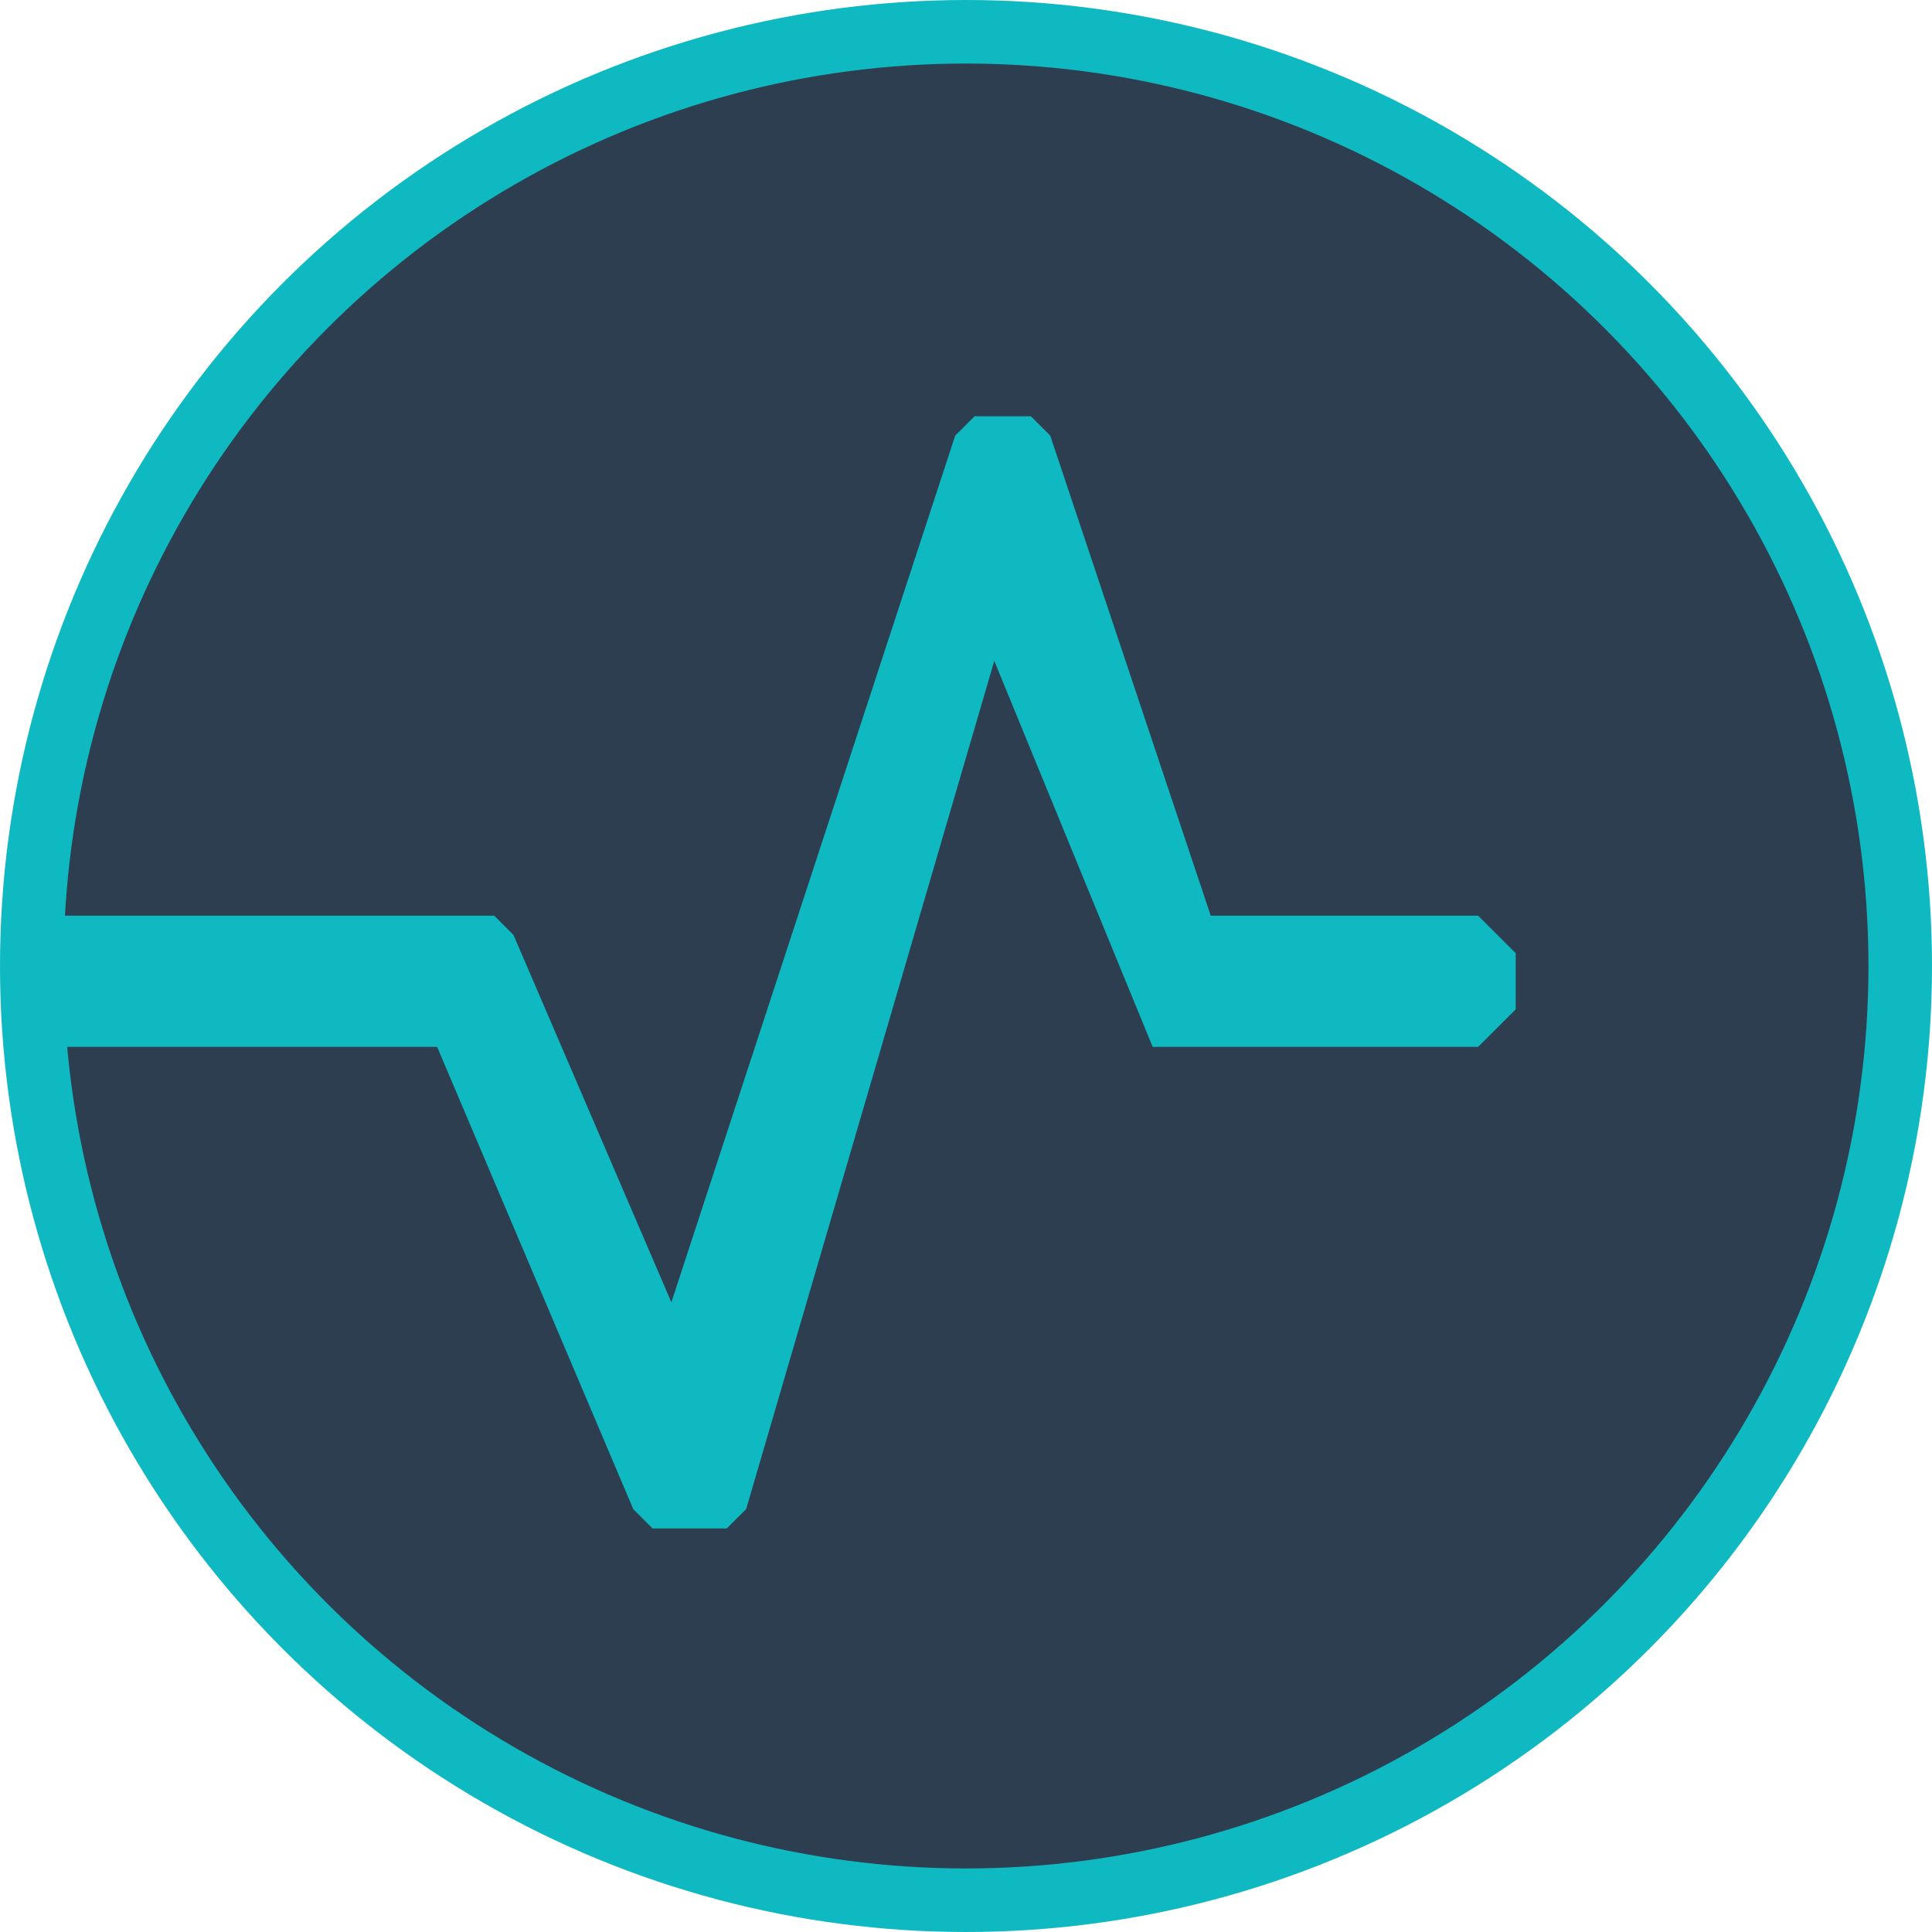 <svg width="152" height="152" viewBox="0 0 152 152" fill="none" xmlns="http://www.w3.org/2000/svg">
<circle cx="76" cy="76" r="73.5" fill="#2C3E50" stroke="#0FB9C1" stroke-width="5"/>
<path d="M34.556 82.113H5V72.29H38.778L40.185 73.694L52.852 103.161L75.37 34.403L76.778 33H81L82.407 34.403L95.074 72.29H116.185L117.593 73.694L119 75.097V79.306L117.593 80.71L116.185 82.113H90.852L78.185 51.242L58.481 118.597L57.074 120H51.444L50.037 118.597L34.556 82.113Z" fill="#0FB9C1" stroke="#0FB9C1" stroke-width="0.5"/>
</svg>

